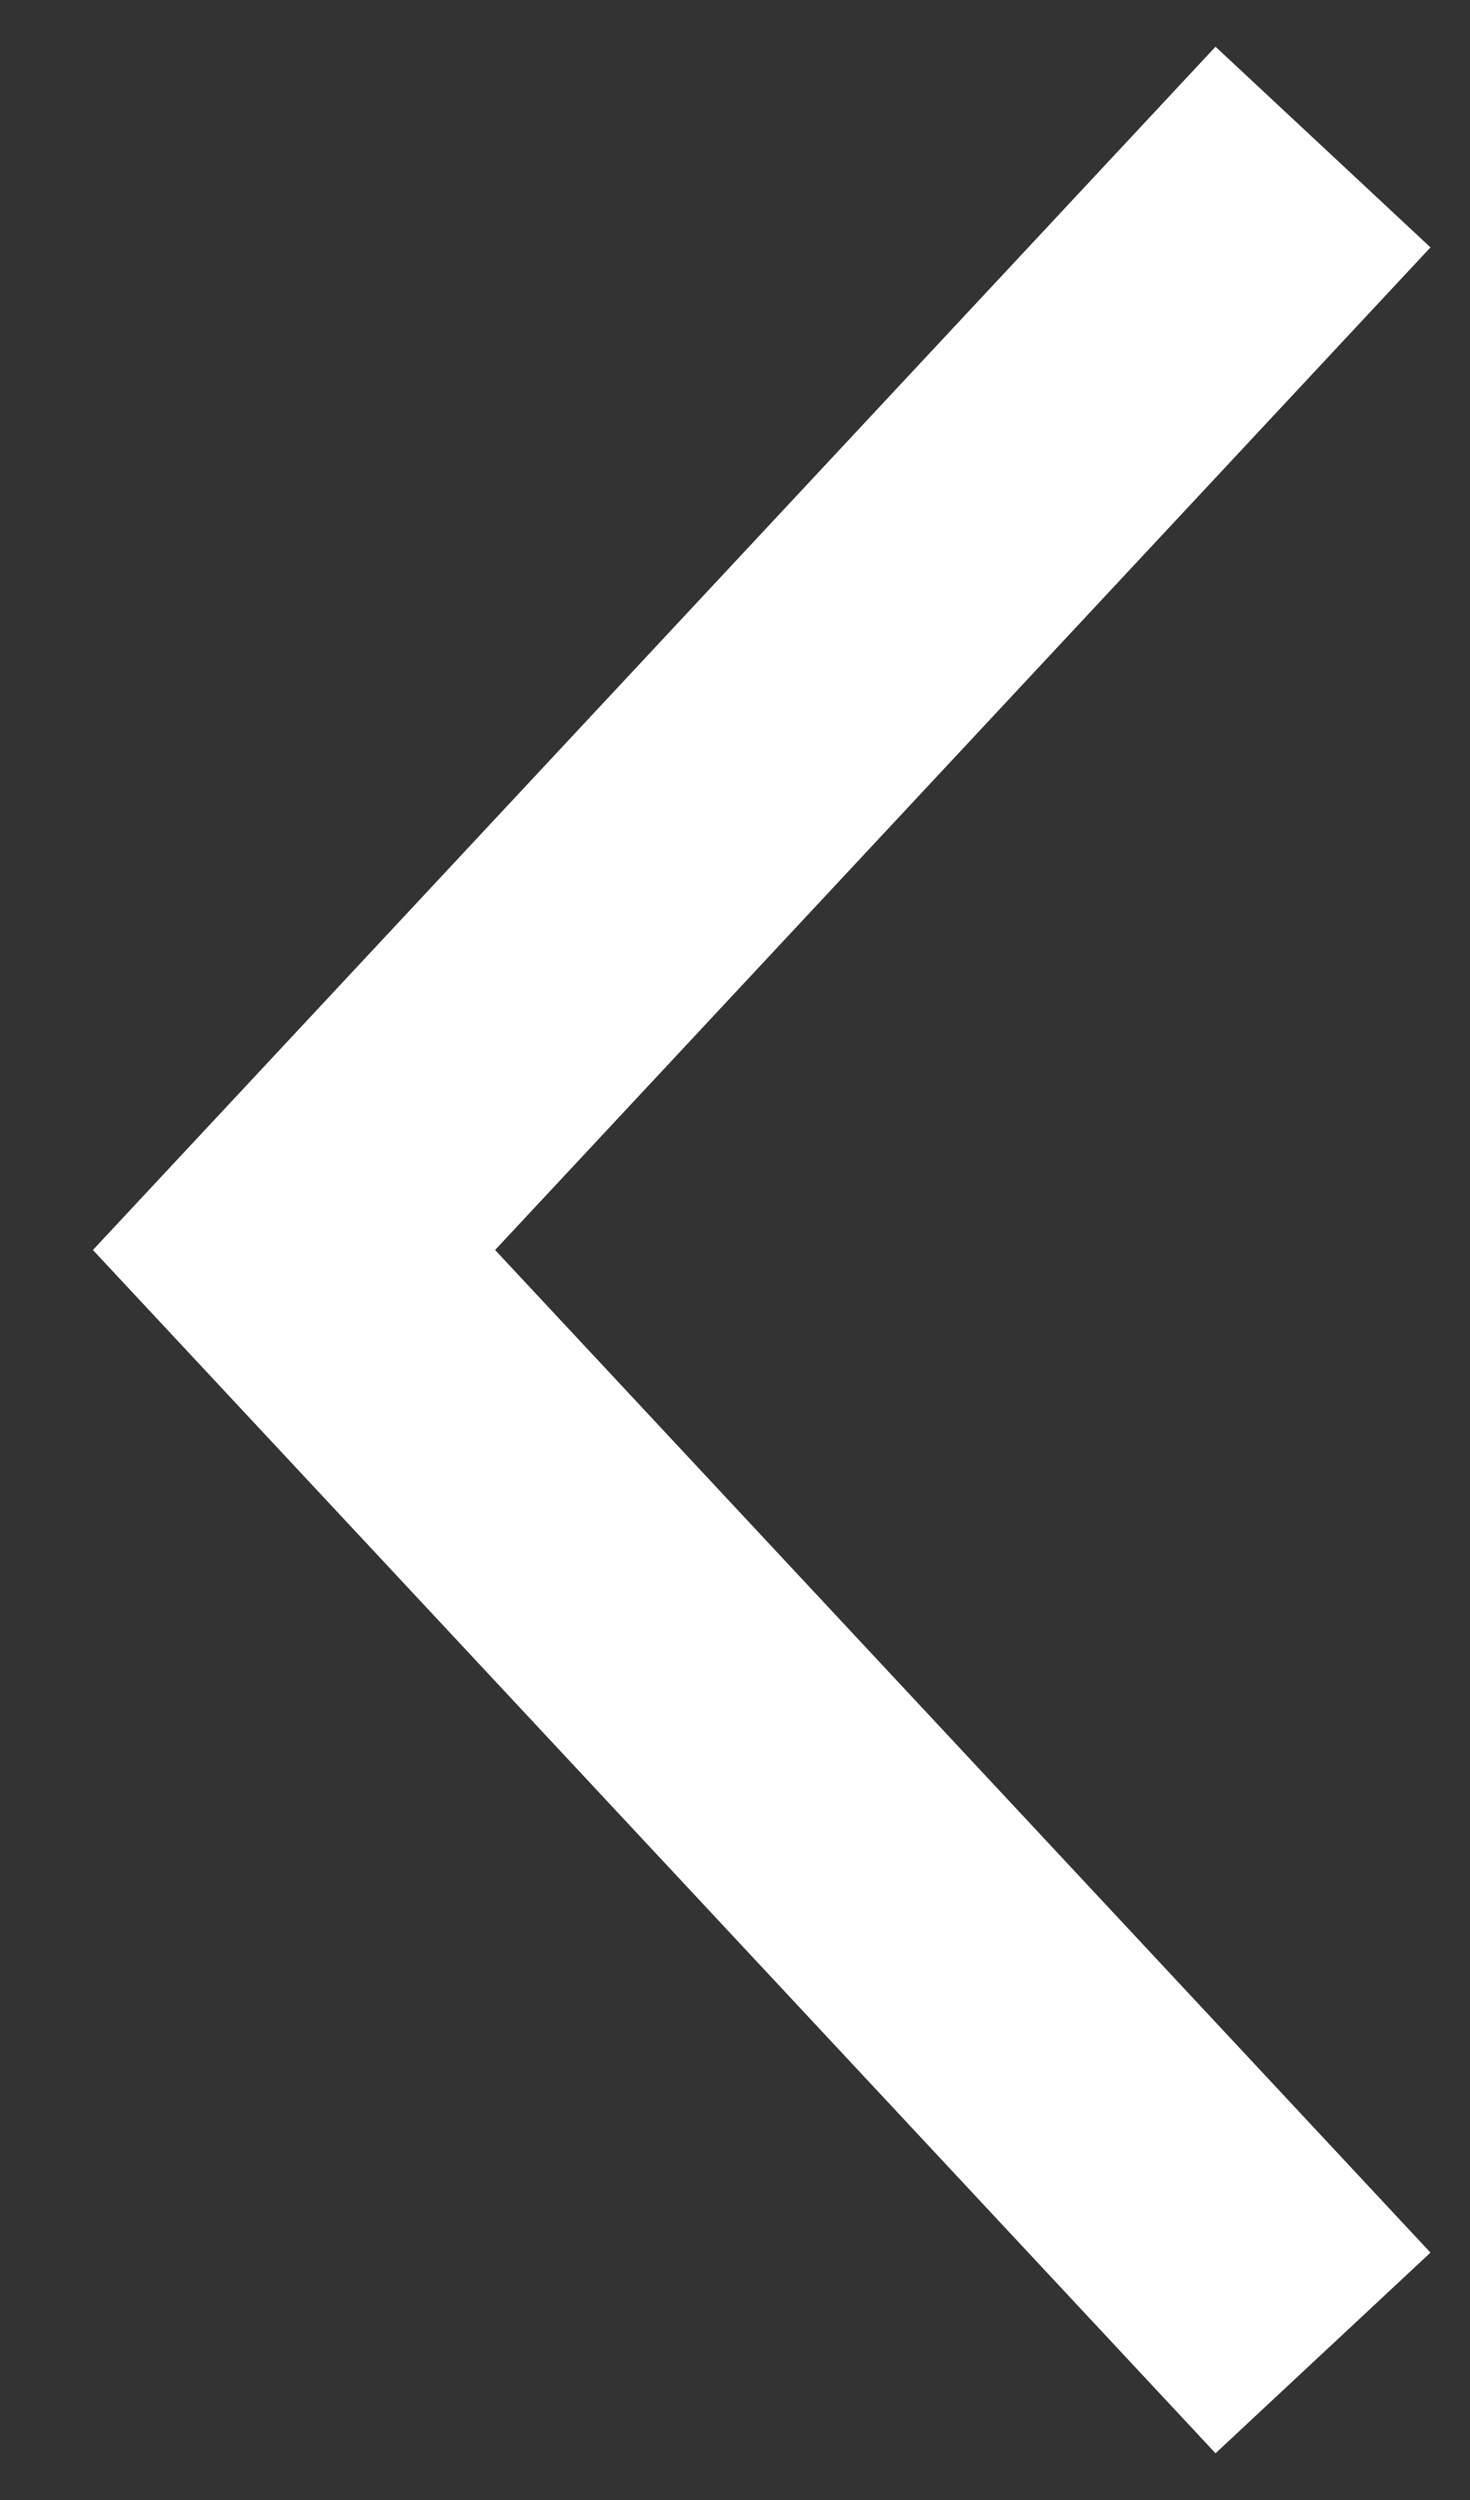<svg width="10" height="17" fill="none" xmlns="http://www.w3.org/2000/svg">
    <rect width="100%" height="100%" fill="#333333" stroke="none"/>
    <path d="M9 1L2 8.5 9 16" stroke="#fff" stroke-width="2"/>
</svg>
